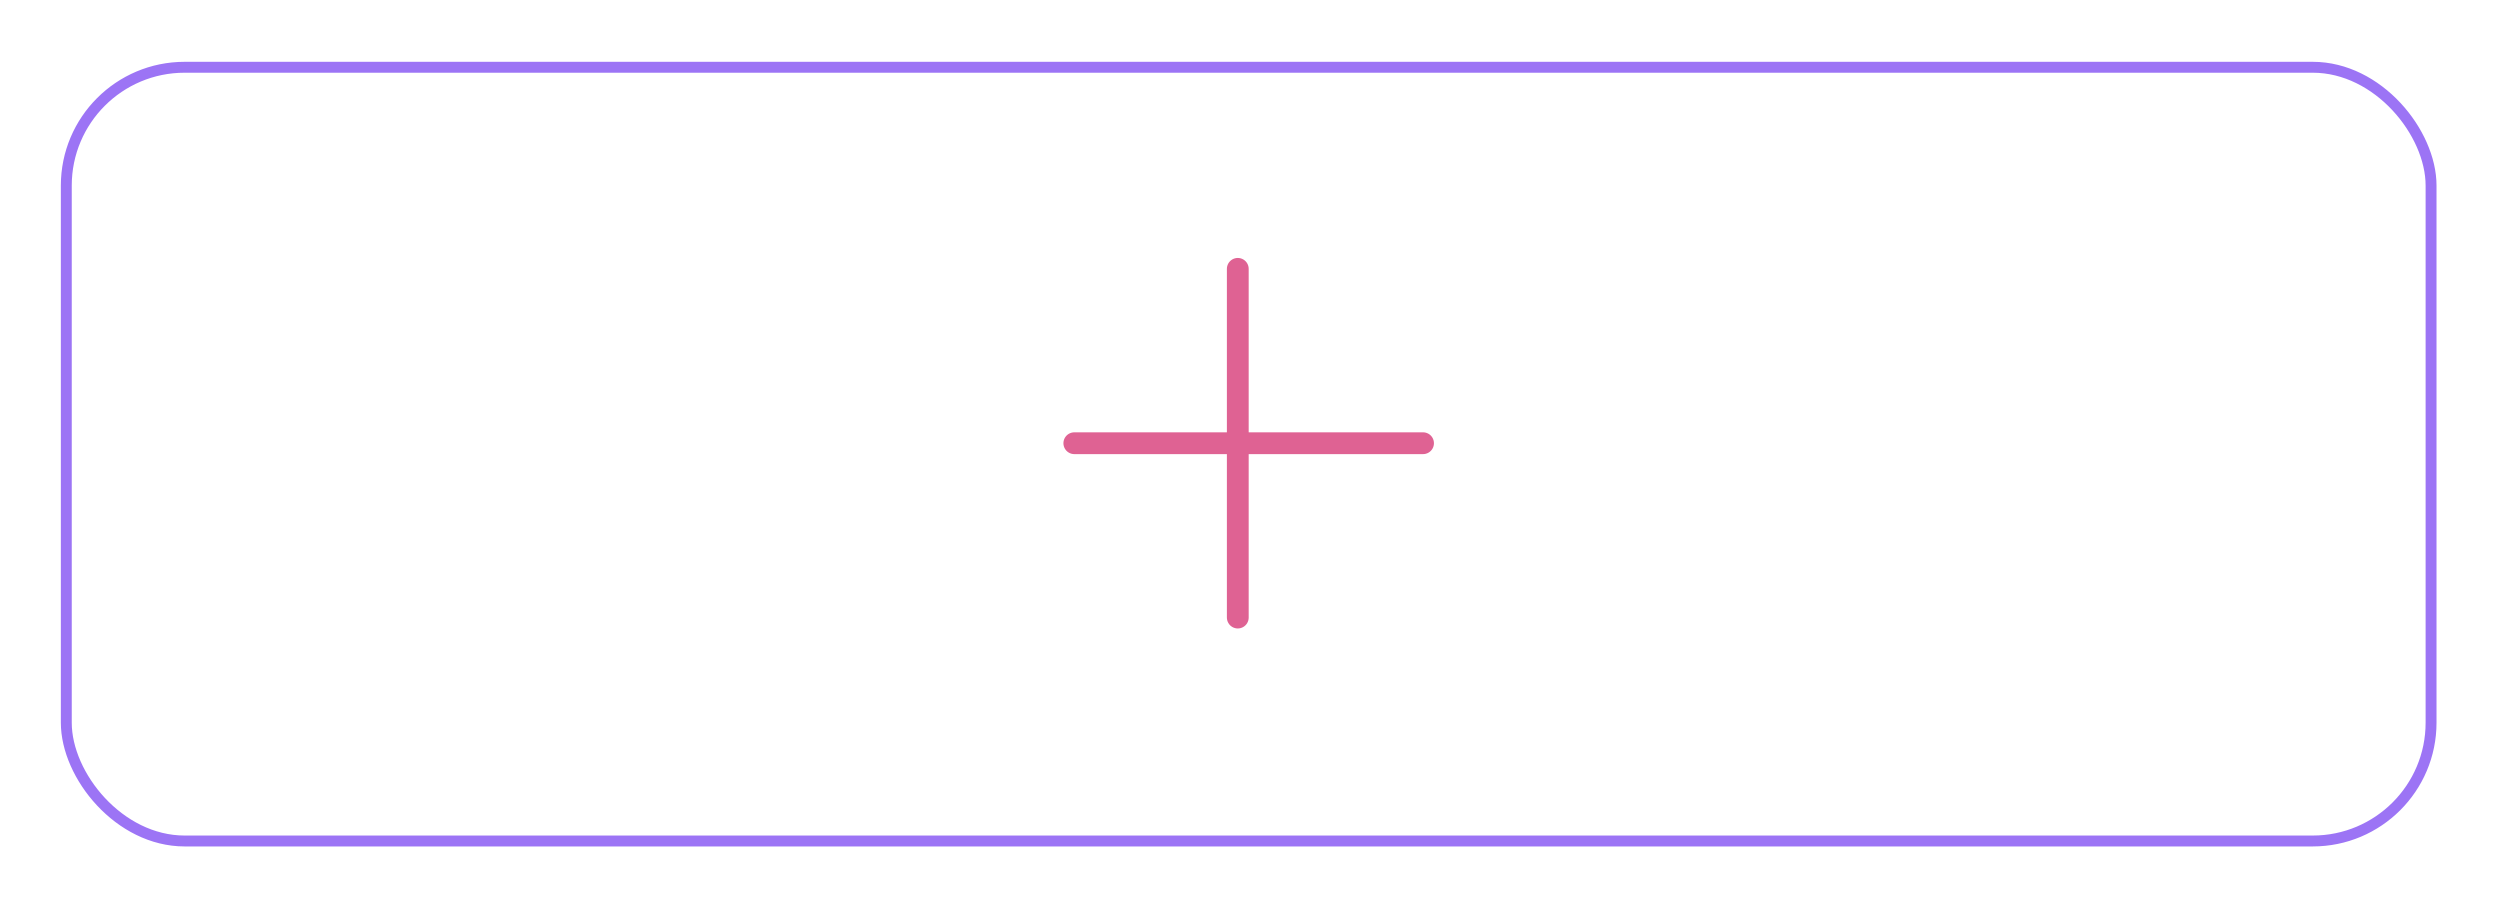 <svg width="202" height="73" viewBox="0 0 202 73" fill="none" xmlns="http://www.w3.org/2000/svg">
<g filter="url(#filter0_d_11053_6895)">
<rect x="4.917" y="4.113" width="191.953" height="63.397" rx="10" fill="white"/>
<rect x="5.357" y="4.554" width="191.073" height="62.517" rx="9.56" stroke="#9C74F5" stroke-width="0.881"/>
</g>
<path d="M86.805 35.812H114.982" stroke="#DF6293" stroke-width="1.761" stroke-linecap="round" stroke-linejoin="round"/>
<path d="M100.013 21.723L100.013 49.899" stroke="#DF6293" stroke-width="1.761" stroke-linecap="round" stroke-linejoin="round"/>
<defs>
<filter id="filter0_d_11053_6895" x="0.514" y="0.591" width="200.758" height="72.204" filterUnits="userSpaceOnUse" color-interpolation-filters="sRGB">
<feFlood flood-opacity="0" result="BackgroundImageFix"/>
<feColorMatrix in="SourceAlpha" type="matrix" values="0 0 0 0 0 0 0 0 0 0 0 0 0 0 0 0 0 0 127 0" result="hardAlpha"/>
<feOffset dy="0.881"/>
<feGaussianBlur stdDeviation="2.201"/>
<feComposite in2="hardAlpha" operator="out"/>
<feColorMatrix type="matrix" values="0 0 0 0 0 0 0 0 0 0 0 0 0 0 0 0 0 0 0.25 0"/>
<feBlend mode="normal" in2="BackgroundImageFix" result="effect1_dropShadow_11053_6895"/>
<feBlend mode="normal" in="SourceGraphic" in2="effect1_dropShadow_11053_6895" result="shape"/>
</filter>
</defs>
</svg>
